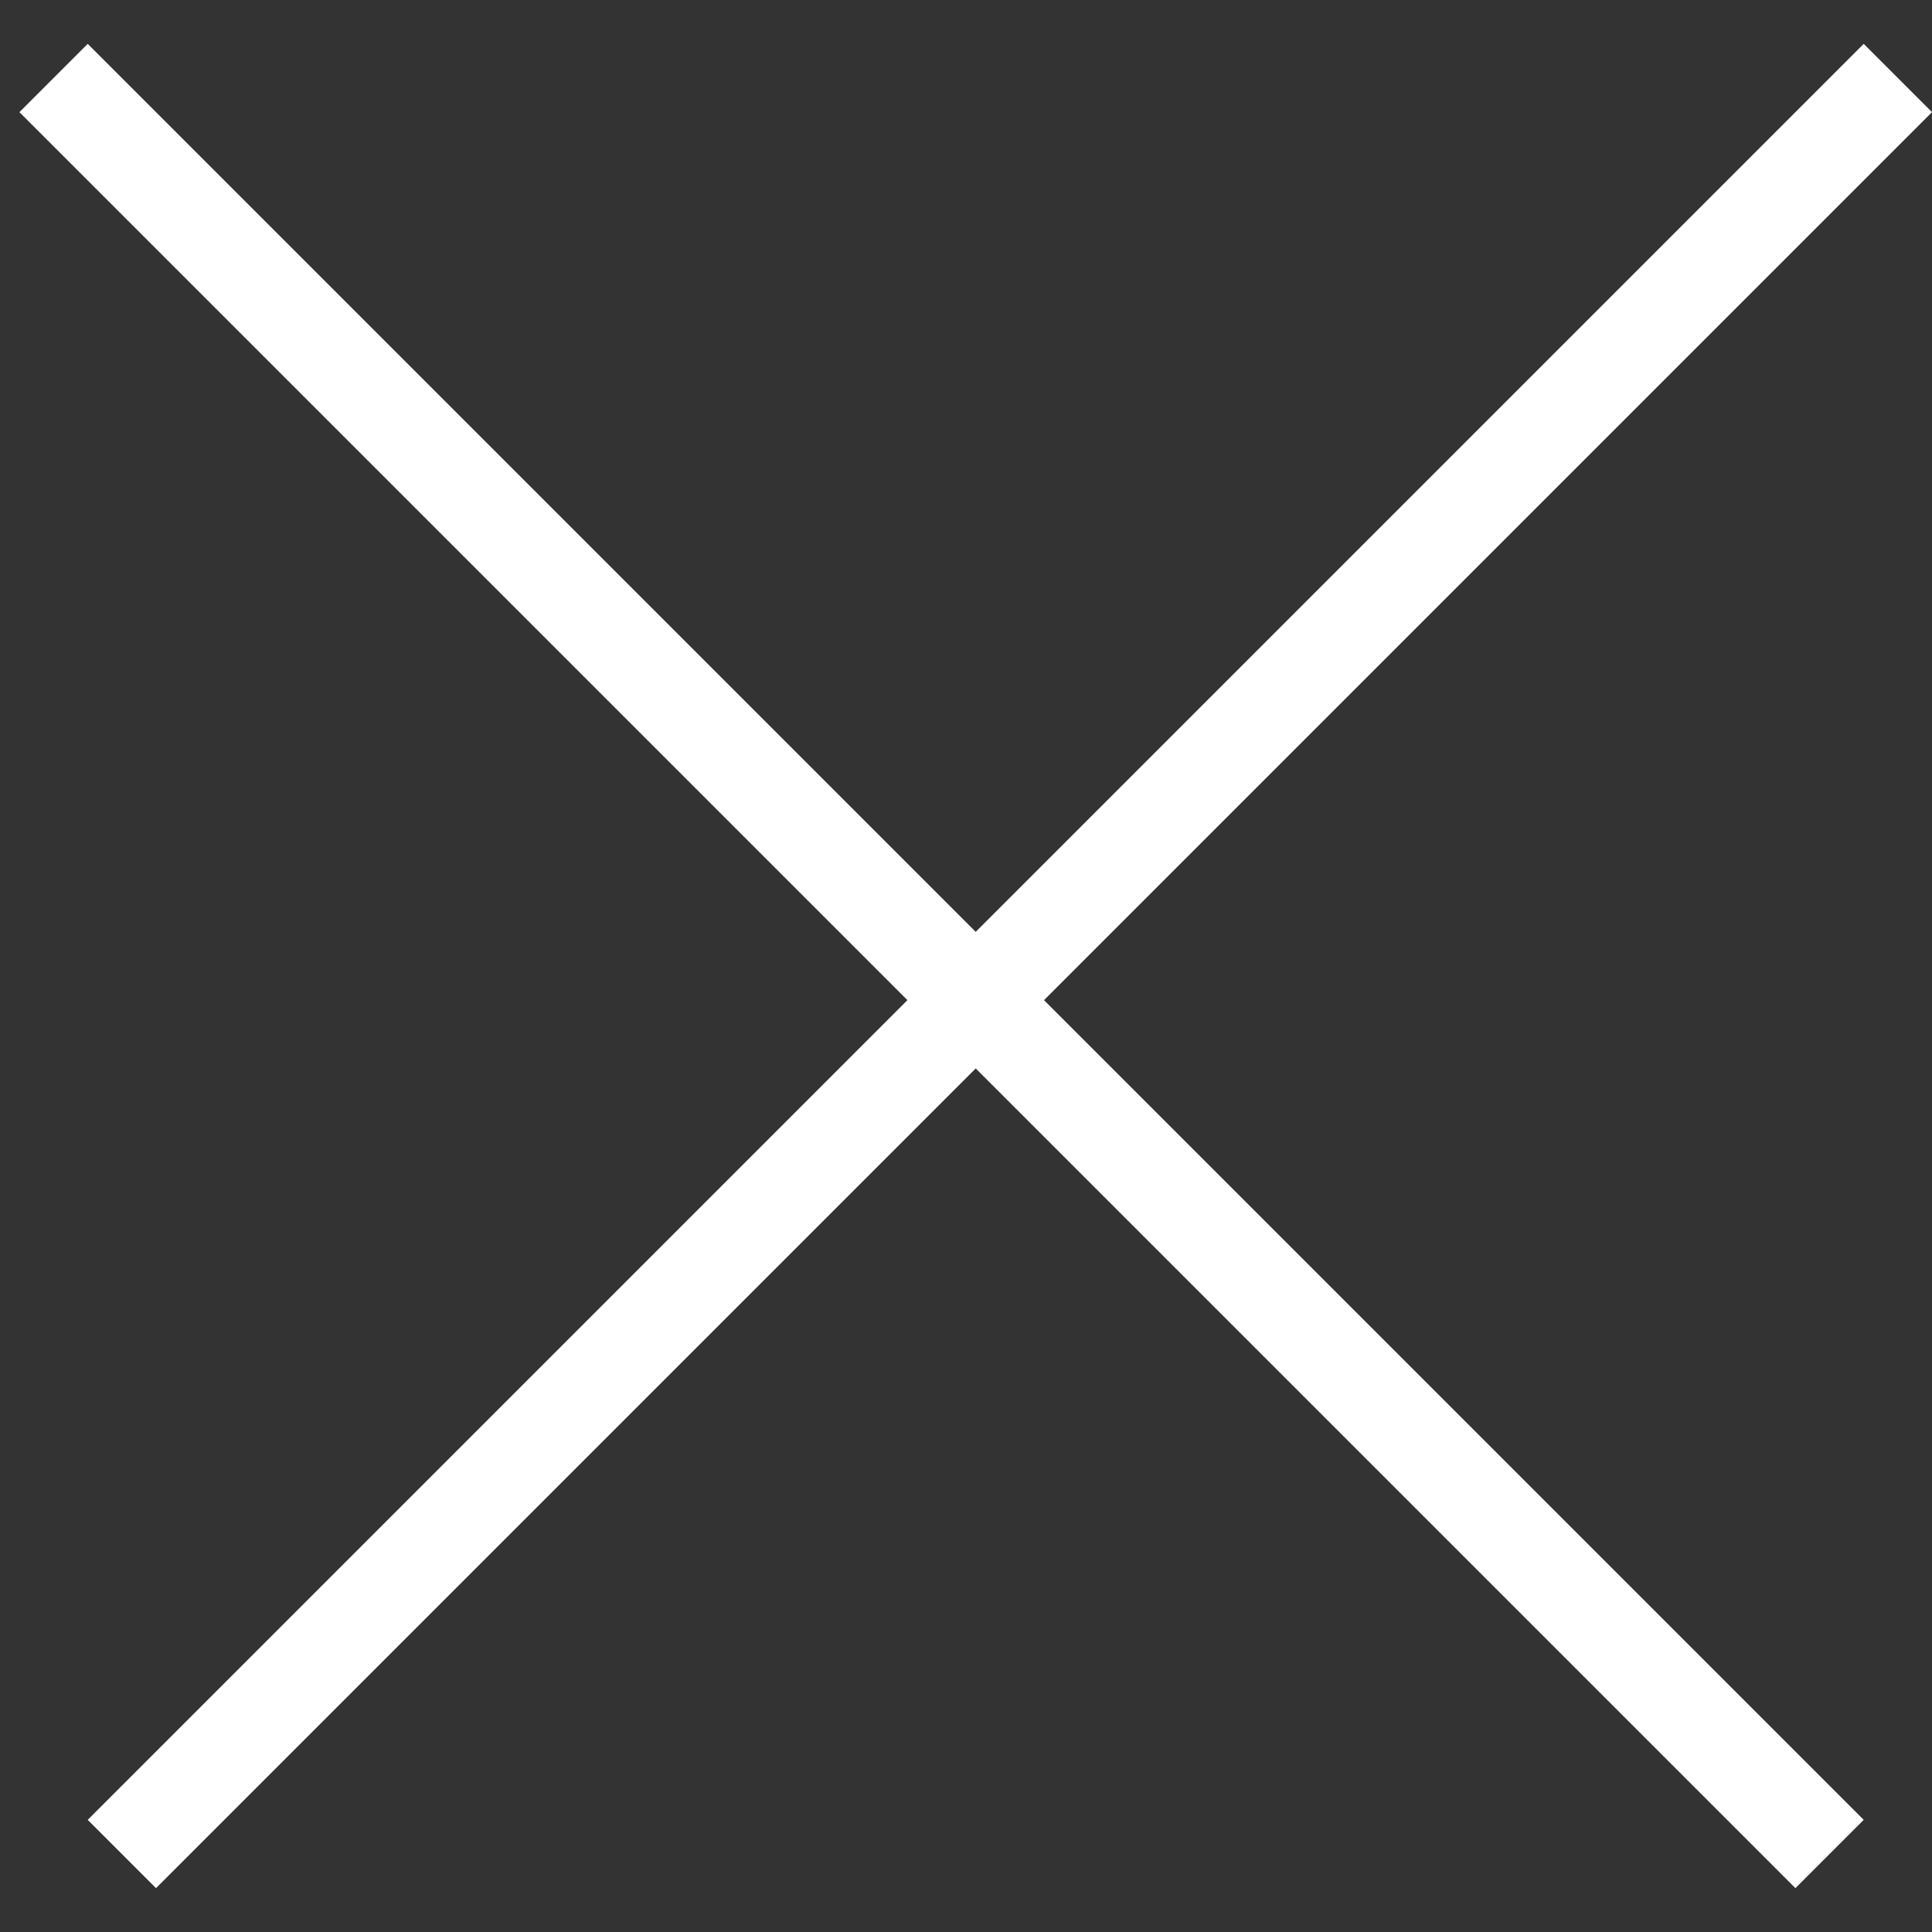 <svg width="20" height="20" viewBox="0 0 20 20" fill="none" xmlns="http://www.w3.org/2000/svg">
<rect x="0" y="0" width="20" height="20" fill="#333333" stroke="none"/>
<path d="M0.908 18.839L19.293 0.454L20 1.161L1.615 19.546L0.908 18.839Z" fill="white"/>
<path d="M0.908 0.454L19.293 18.839L18.586 19.546L0.201 1.161L0.908 0.454Z" fill="white"/>
</svg>
